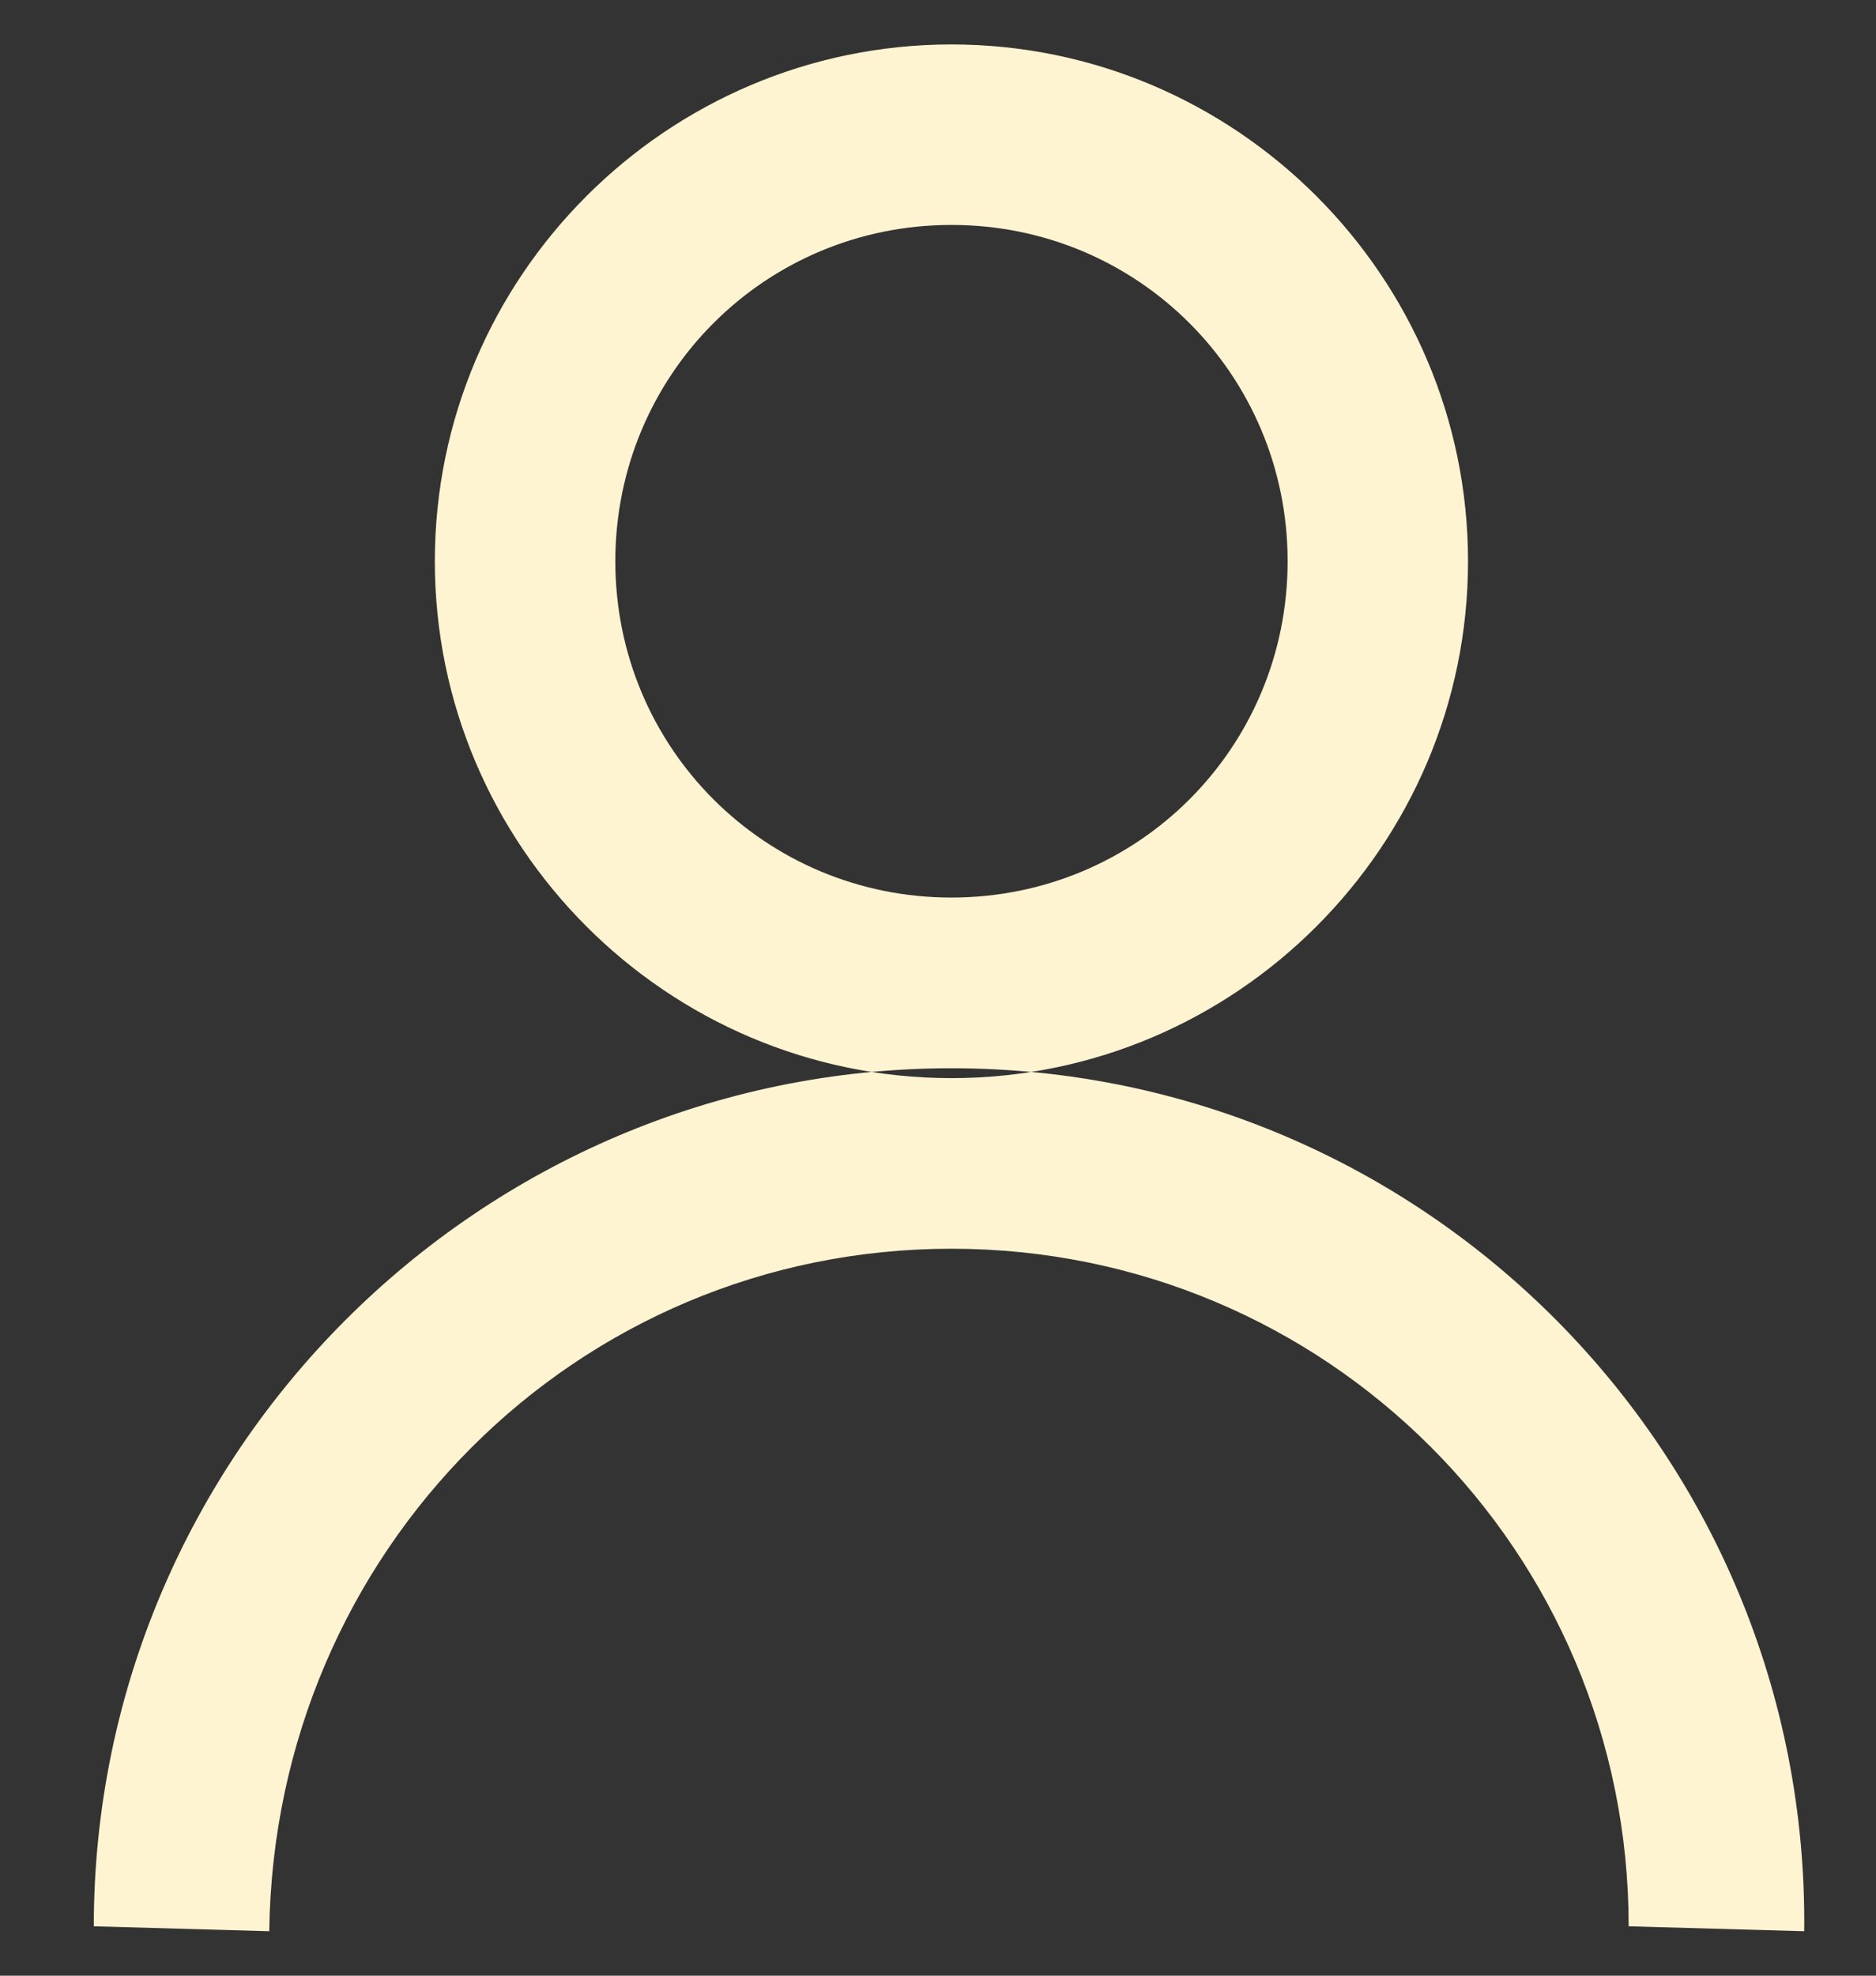 <svg width="19" height="20" viewBox="0 0 19 20" fill="none" xmlns="http://www.w3.org/2000/svg">
<rect x="0" y="0" width="19" height="20" fill="#333333" stroke="none"/>
<path fill-rule="evenodd" clip-rule="evenodd" d="M9.636 0.45C12.518 0.45 14.868 2.8 14.868 5.682C14.868 8.563 12.518 10.914 9.636 10.914C6.755 10.914 4.404 8.563 4.404 5.682C4.404 2.8 6.755 0.45 9.636 0.45ZM9.636 10.814C14.421 10.814 18.323 14.716 18.273 19.55L16.495 19.5C16.495 15.702 13.434 12.641 9.636 12.641C5.838 12.641 2.777 15.702 2.727 19.55L0.95 19.5C0.95 14.716 4.852 10.814 9.636 10.814ZM9.636 2.277C7.748 2.277 6.232 3.793 6.232 5.682C6.232 7.57 7.748 9.086 9.636 9.086C11.525 9.086 13.041 7.57 13.041 5.682C13.041 3.793 11.525 2.277 9.636 2.277Z" fill="#FFF4D1"/>
</svg>

